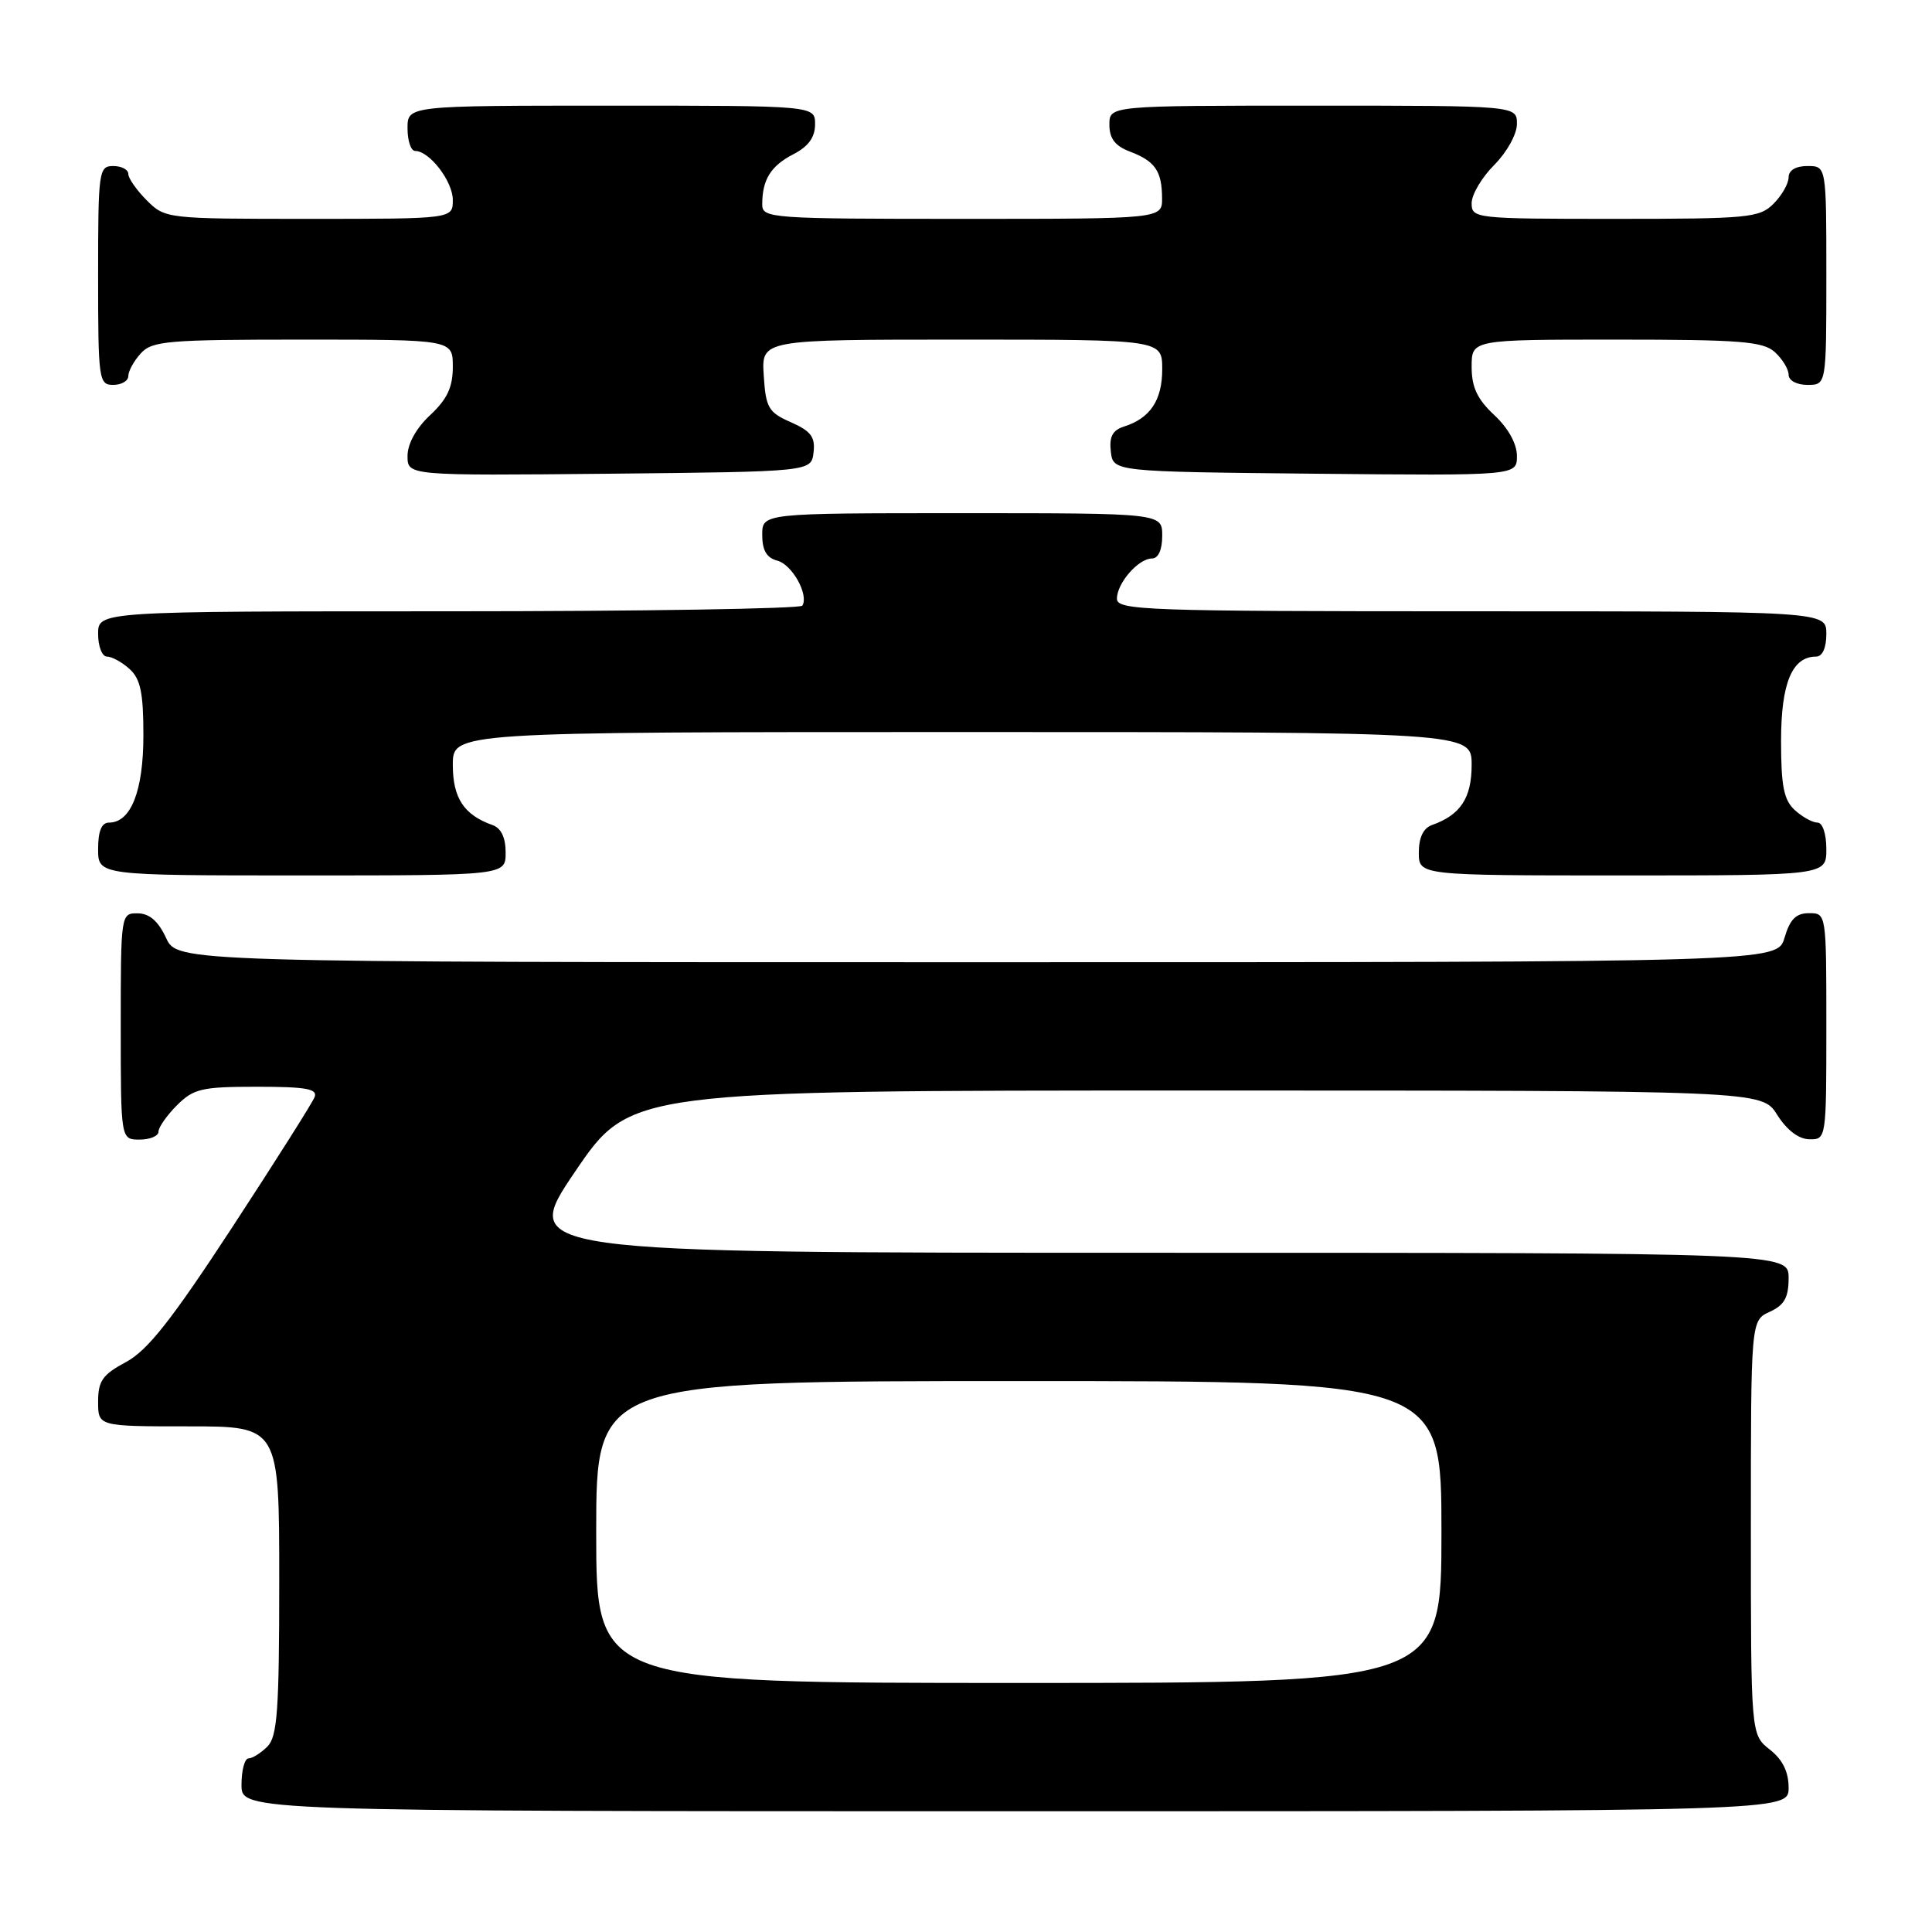 <?xml version="1.0" encoding="UTF-8" standalone="no"?>
<!DOCTYPE svg PUBLIC "-//W3C//DTD SVG 1.1//EN" "http://www.w3.org/Graphics/SVG/1.1/DTD/svg11.dtd" >
<svg xmlns="http://www.w3.org/2000/svg" xmlns:xlink="http://www.w3.org/1999/xlink" version="1.1" viewBox="0 0 256 256">
 <g >
 <path fill="currentColor"
d=" M 237.00 236.89 C 237.00 234.77 236.21 233.16 234.50 231.82 C 232.00 229.85 232.00 229.85 232.00 202.41 C 232.00 174.96 232.00 174.96 234.50 173.82 C 236.44 172.93 237.00 171.93 237.00 169.34 C 237.00 166.00 237.00 166.00 152.95 166.00 C 68.91 166.00 68.91 166.00 76.20 155.25 C 83.50 144.50 83.50 144.50 158.48 144.50 C 233.46 144.50 233.46 144.50 235.48 147.71 C 236.76 149.74 238.33 150.94 239.75 150.96 C 241.99 151.00 242.00 150.90 242.00 136.00 C 242.00 121.03 242.00 121.00 239.71 121.00 C 237.98 121.00 237.18 121.81 236.46 124.25 C 235.50 127.50 235.50 127.50 129.50 127.50 C 23.50 127.50 23.50 127.50 22.00 124.27 C 20.97 122.05 19.80 121.04 18.25 121.02 C 16.02 121.00 16.00 121.10 16.00 136.00 C 16.00 151.00 16.00 151.00 18.50 151.00 C 19.88 151.00 21.00 150.53 21.00 149.95 C 21.00 149.38 22.10 147.80 23.45 146.45 C 25.66 144.25 26.74 144.00 34.06 144.00 C 40.54 144.00 42.11 144.28 41.69 145.36 C 41.40 146.12 36.49 153.88 30.78 162.61 C 22.73 174.92 19.55 178.95 16.69 180.48 C 13.59 182.14 13.00 182.98 13.00 185.73 C 13.00 189.00 13.00 189.00 25.00 189.00 C 37.00 189.00 37.00 189.00 37.00 209.43 C 37.00 226.67 36.75 230.10 35.43 231.43 C 34.56 232.29 33.44 233.00 32.93 233.00 C 32.42 233.00 32.00 234.57 32.00 236.50 C 32.00 240.00 32.00 240.00 134.50 240.00 C 237.00 240.00 237.00 240.00 237.00 236.89 Z  M 67.00 112.97 C 67.00 110.98 66.40 109.72 65.25 109.32 C 61.47 107.98 60.00 105.74 60.00 101.35 C 60.00 97.00 60.00 97.00 127.50 97.00 C 195.00 97.00 195.00 97.00 195.00 101.35 C 195.00 105.74 193.53 107.98 189.75 109.32 C 188.60 109.72 188.00 110.98 188.00 112.97 C 188.00 116.00 188.00 116.00 215.00 116.00 C 242.00 116.00 242.00 116.00 242.00 112.50 C 242.00 110.49 241.50 109.00 240.83 109.00 C 240.18 109.00 238.83 108.26 237.83 107.35 C 236.37 106.02 236.00 104.19 236.00 98.17 C 236.00 90.52 237.46 87.00 240.65 87.00 C 241.48 87.00 242.00 85.85 242.00 84.00 C 242.00 81.00 242.00 81.00 195.00 81.00 C 151.75 81.00 148.00 80.87 148.00 79.33 C 148.00 77.26 150.85 74.00 152.65 74.00 C 153.48 74.00 154.00 72.85 154.00 71.00 C 154.00 68.00 154.00 68.00 127.50 68.00 C 101.00 68.00 101.00 68.00 101.00 70.88 C 101.00 72.92 101.58 73.92 103.00 74.29 C 104.96 74.80 107.19 78.79 106.32 80.25 C 106.08 80.66 84.98 81.00 59.44 81.00 C 13.00 81.00 13.00 81.00 13.00 84.00 C 13.00 85.65 13.53 87.00 14.17 87.00 C 14.82 87.00 16.17 87.74 17.17 88.65 C 18.62 89.96 19.00 91.80 19.00 97.43 C 19.00 104.81 17.35 109.00 14.44 109.00 C 13.46 109.00 13.00 110.12 13.00 112.50 C 13.00 116.00 13.00 116.00 40.00 116.00 C 67.00 116.00 67.00 116.00 67.00 112.97 Z  M 107.80 59.95 C 108.04 57.90 107.45 57.12 104.80 55.95 C 101.82 54.64 101.47 54.04 101.20 49.75 C 100.89 45.00 100.89 45.00 127.45 45.00 C 154.00 45.00 154.00 45.00 154.00 48.93 C 154.00 53.03 152.41 55.42 148.94 56.52 C 147.42 57.00 146.96 57.87 147.19 59.84 C 147.50 62.50 147.50 62.50 174.25 62.77 C 201.00 63.03 201.00 63.03 201.00 60.42 C 201.00 58.80 199.85 56.73 198.00 55.00 C 195.74 52.89 195.00 51.31 195.00 48.60 C 195.00 45.00 195.00 45.00 214.17 45.00 C 230.61 45.00 233.60 45.24 235.17 46.65 C 236.18 47.57 237.00 48.92 237.00 49.65 C 237.00 50.42 238.07 51.00 239.50 51.00 C 242.00 51.00 242.00 51.00 242.00 36.50 C 242.00 22.00 242.00 22.00 239.50 22.00 C 237.94 22.00 237.00 22.57 237.00 23.50 C 237.00 24.32 236.10 25.90 235.00 27.00 C 233.14 28.86 231.67 29.00 214.00 29.00 C 195.43 29.00 195.00 28.95 195.00 26.92 C 195.00 25.78 196.35 23.50 198.00 21.85 C 199.68 20.16 201.00 17.78 201.00 16.42 C 201.00 14.00 201.00 14.00 174.00 14.00 C 147.00 14.00 147.00 14.00 147.00 16.52 C 147.00 18.35 147.75 19.34 149.73 20.09 C 153.06 21.35 153.96 22.67 153.98 26.25 C 154.00 29.00 154.00 29.00 127.50 29.00 C 102.04 29.00 101.00 28.92 101.00 27.08 C 101.00 23.81 102.13 21.98 105.12 20.44 C 107.12 19.41 108.00 18.19 108.00 16.47 C 108.00 14.00 108.00 14.00 81.00 14.00 C 54.00 14.00 54.00 14.00 54.00 17.00 C 54.00 18.65 54.45 20.00 55.00 20.00 C 56.91 20.00 60.00 24.02 60.00 26.50 C 60.00 29.00 60.00 29.00 40.95 29.00 C 22.07 29.00 21.89 28.98 19.45 26.55 C 18.10 25.20 17.00 23.62 17.00 23.05 C 17.00 22.47 16.10 22.00 15.00 22.00 C 13.09 22.00 13.00 22.67 13.00 36.50 C 13.00 50.33 13.09 51.00 15.00 51.00 C 16.10 51.00 17.00 50.47 17.00 49.83 C 17.00 49.18 17.74 47.83 18.65 46.83 C 20.15 45.17 22.20 45.00 40.15 45.00 C 60.00 45.00 60.00 45.00 60.00 48.60 C 60.00 51.31 59.26 52.89 57.00 55.00 C 55.15 56.73 54.00 58.80 54.00 60.42 C 54.00 63.03 54.00 63.03 80.75 62.77 C 107.50 62.50 107.50 62.50 107.80 59.95 Z  M 79.00 203.00 C 79.00 183.00 79.00 183.00 135.00 183.00 C 191.00 183.00 191.00 183.00 191.00 203.00 C 191.00 223.00 191.00 223.00 135.00 223.00 C 79.00 223.00 79.00 223.00 79.00 203.00 Z "/>
</g>
</svg>